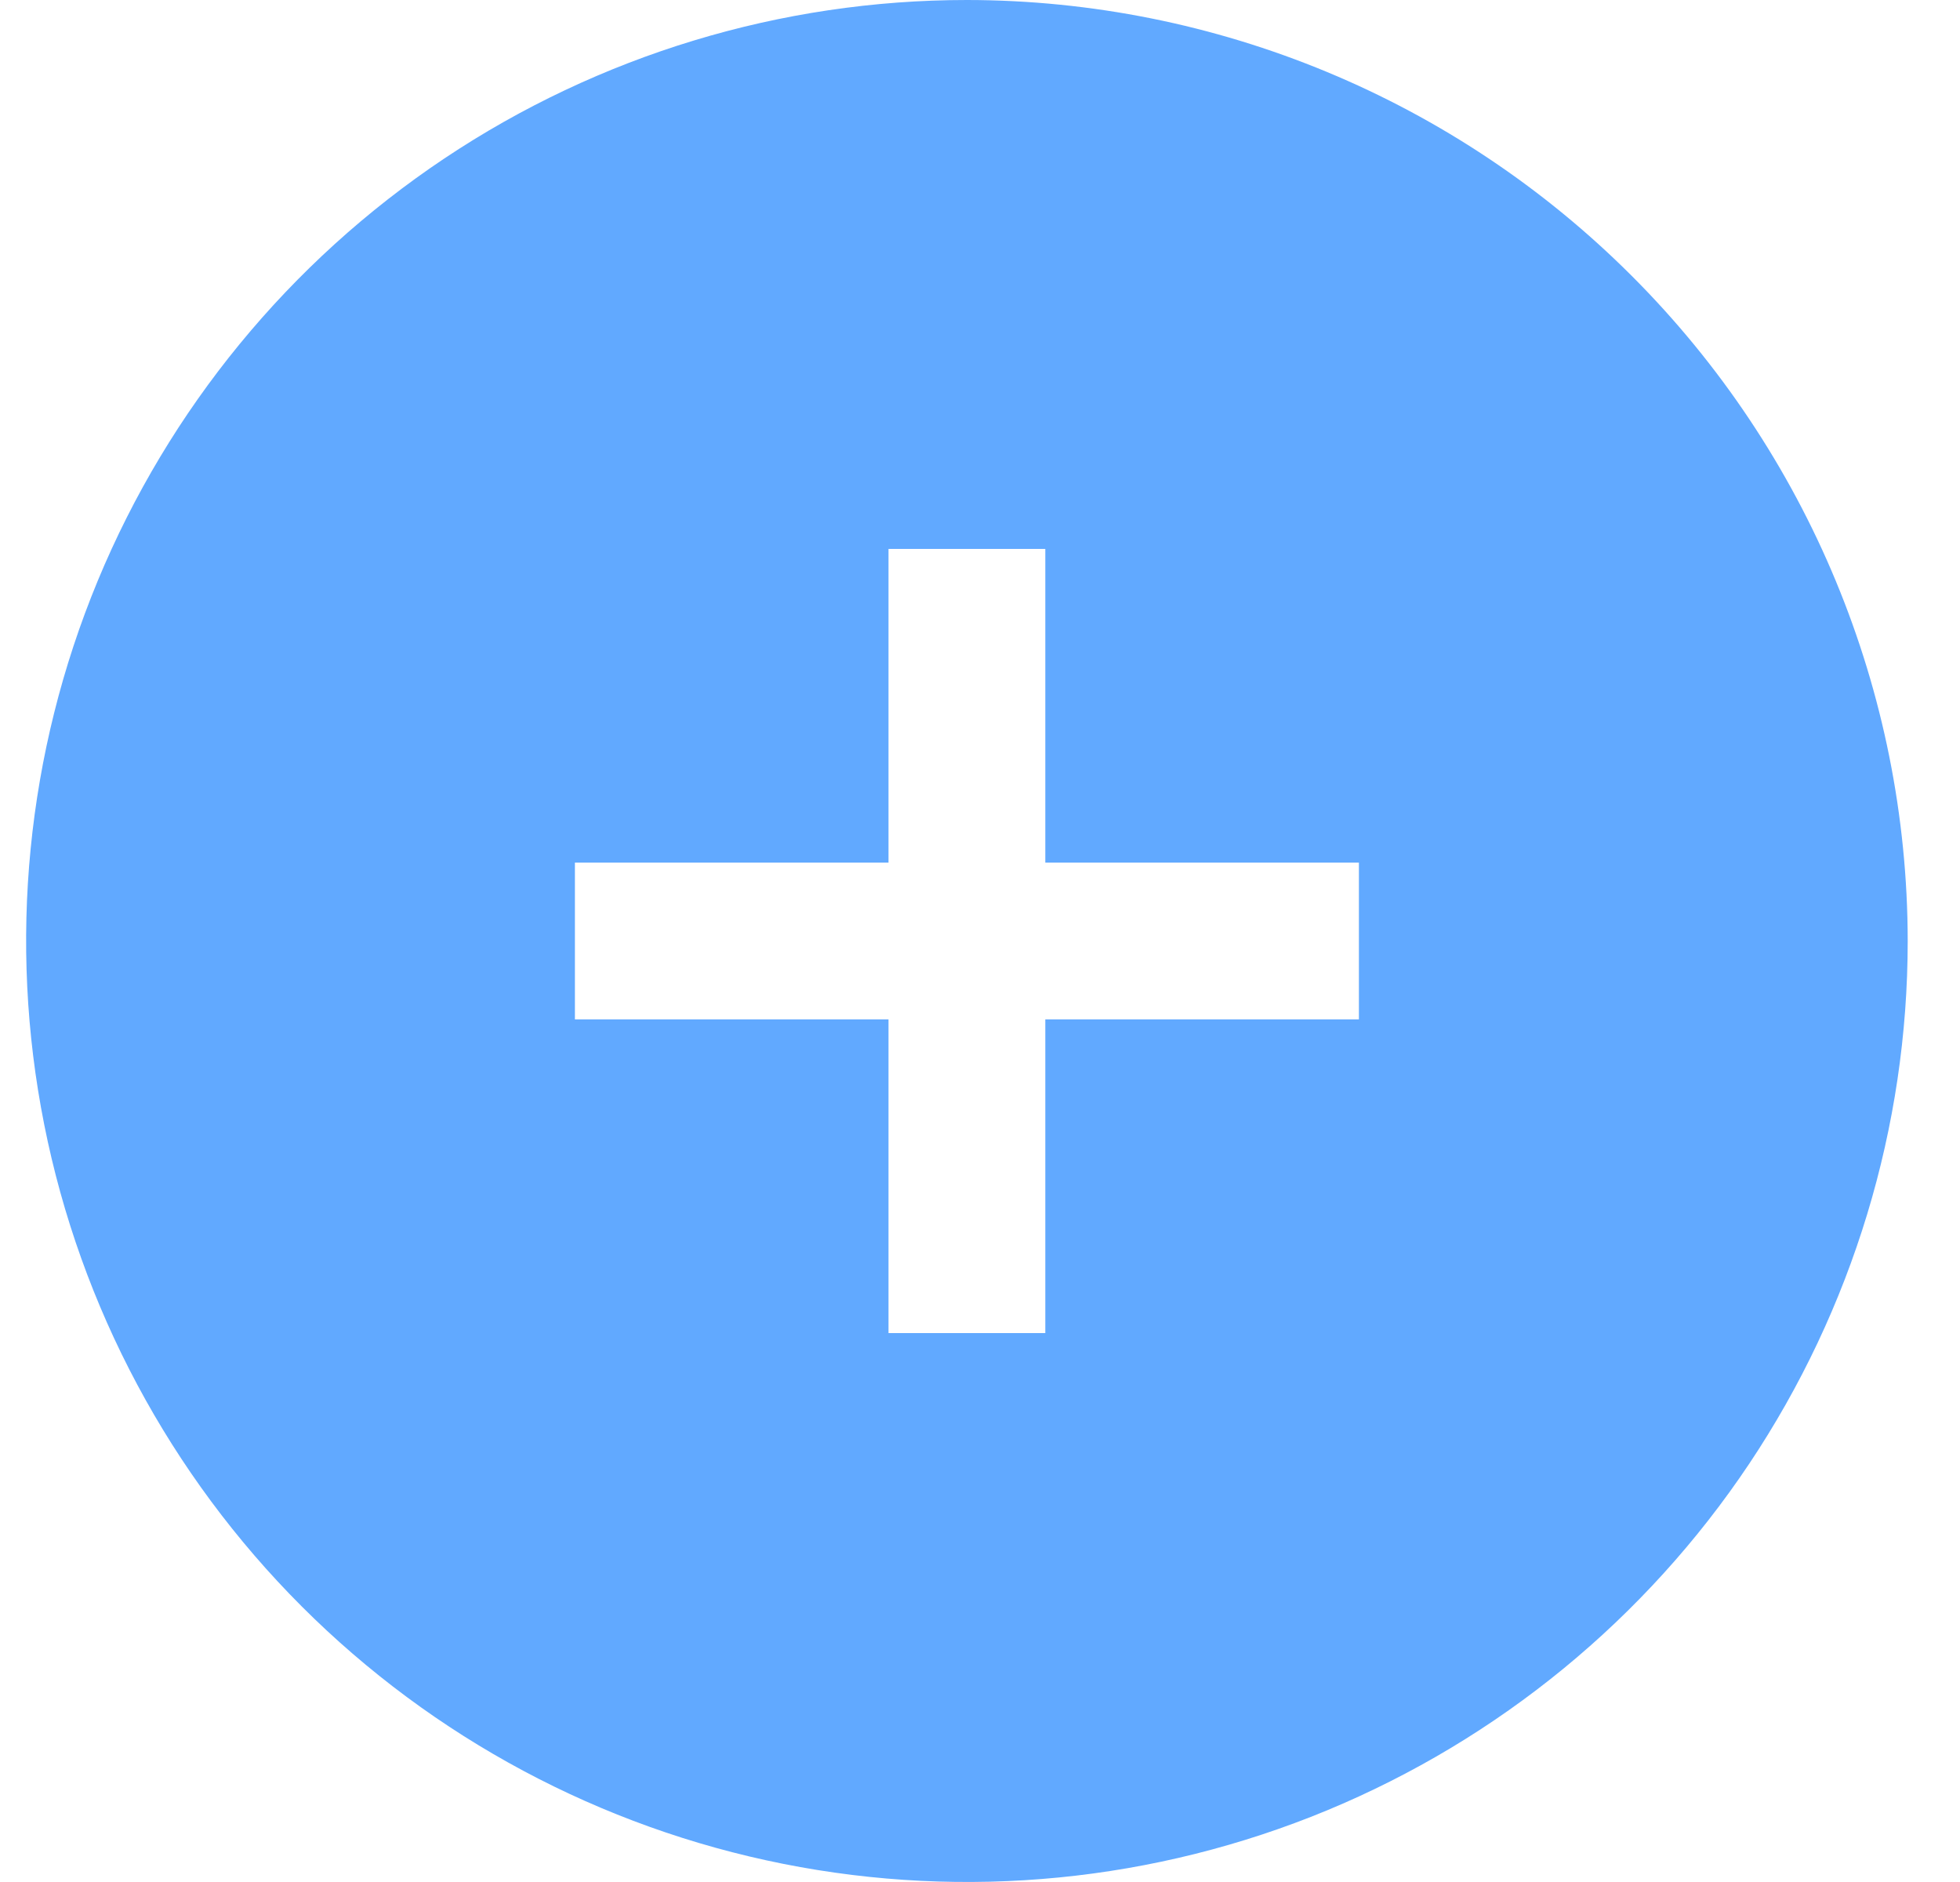 <svg width="25" height="24" viewBox="0 0 25 24" fill="none" xmlns="http://www.w3.org/2000/svg">
<g clip-path="url(#clip0_238_817)">
<path d="M12.333 0C9.96 0 7.64 0.704 5.666 2.022C3.693 3.341 2.155 5.215 1.246 7.408C0.338 9.601 0.101 12.013 0.564 14.341C1.027 16.669 2.17 18.807 3.848 20.485C5.526 22.163 7.664 23.306 9.992 23.769C12.32 24.232 14.732 23.995 16.925 23.087C19.118 22.178 20.992 20.64 22.311 18.667C23.629 16.694 24.333 14.373 24.333 12C24.33 8.818 23.064 5.768 20.814 3.519C18.565 1.269 15.515 0.003 12.333 0ZM17.333 13H13.333V17H11.333V13H7.333V11H11.333V7H13.333V11H17.333V13Z" fill="#61A9FF"/>
</g>
<defs>
<clipPath id="clip0_238_817">
<rect width="24" height="24" fill="white" transform="translate(0.333)"/>
</clipPath>
</defs>
</svg>
